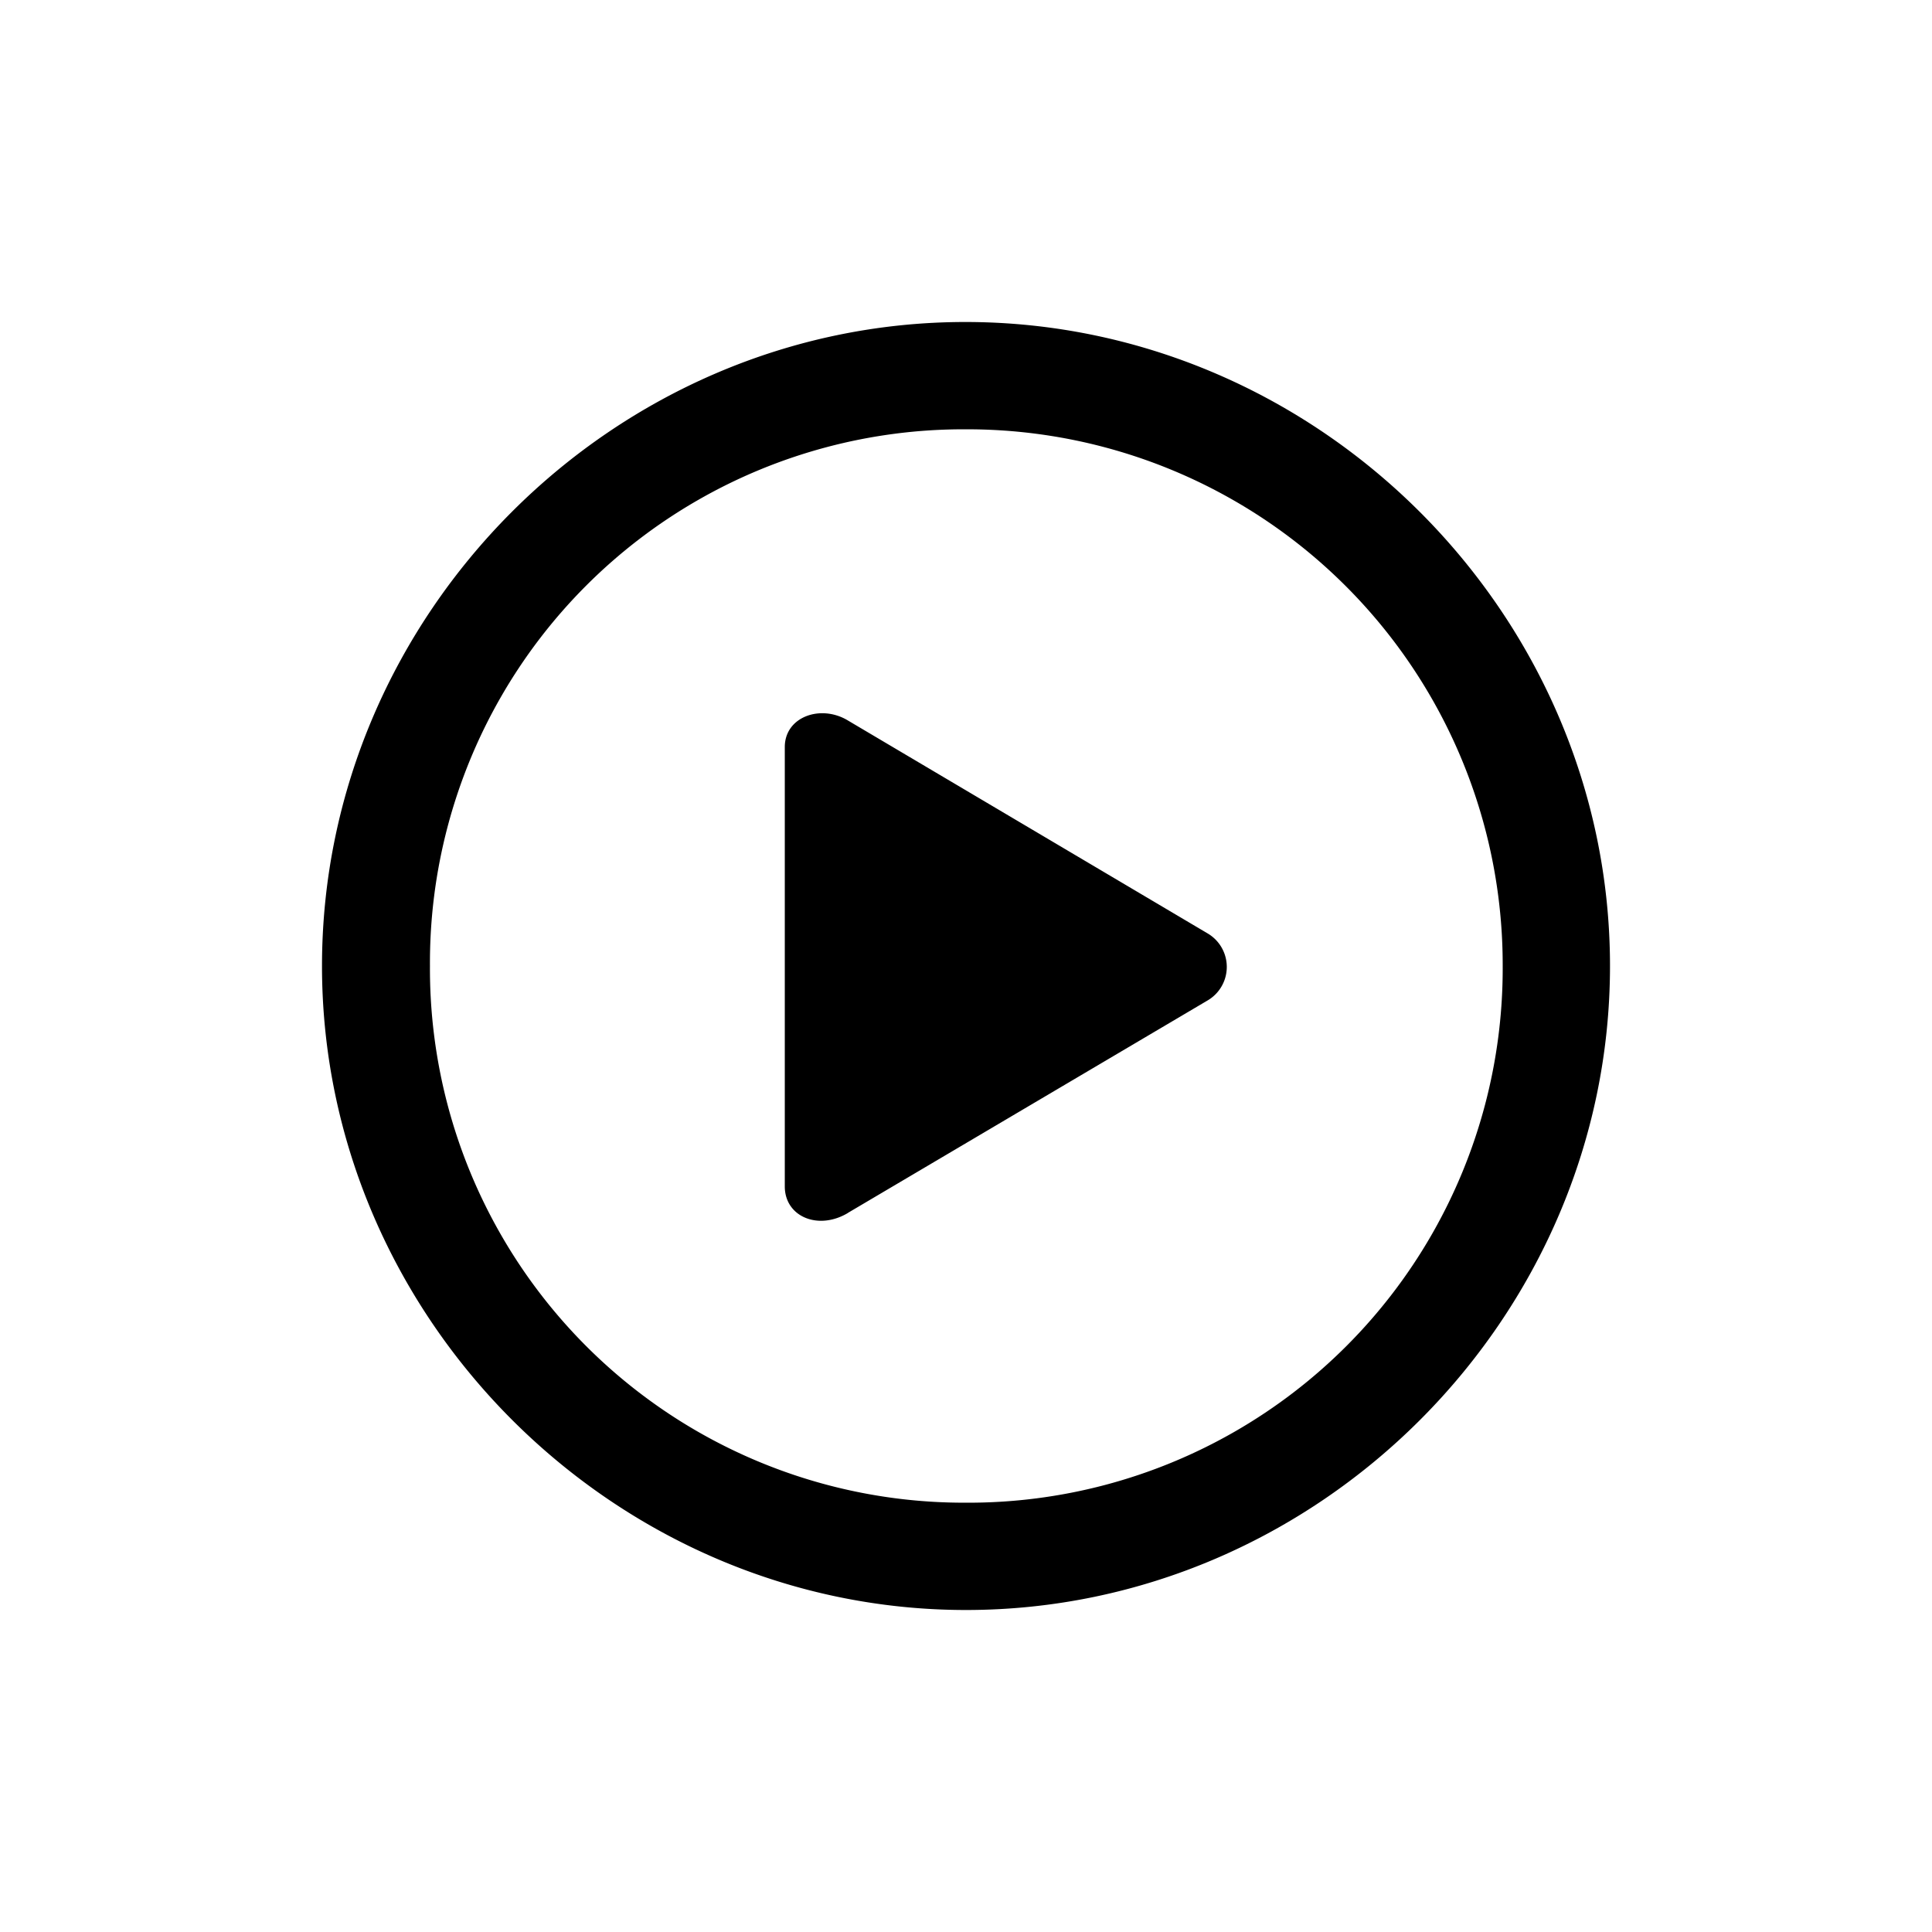 <svg height="32" viewBox="0 0 24 24" width="32" aria-hidden="true"><path d="M12 20c4.376 0 8-3.631 8-8 0-4.376-3.631-8-8.008-8C7.624 4 4 7.624 4 12c0 4.369 3.631 8 8 8zm0-1.333A6.634 6.634 0 0 1 5.341 12a6.628 6.628 0 0 1 6.651-6.667A6.653 6.653 0 0 1 18.667 12 6.636 6.636 0 0 1 12 18.667zm-1.467-3.6 4.463-2.636a.483.483 0 0 0 0-.839L10.533 8.95c-.337-.204-.784-.047-.784.33v5.458c0 .377.416.55.784.33z" fill="currentColor"></path></svg>